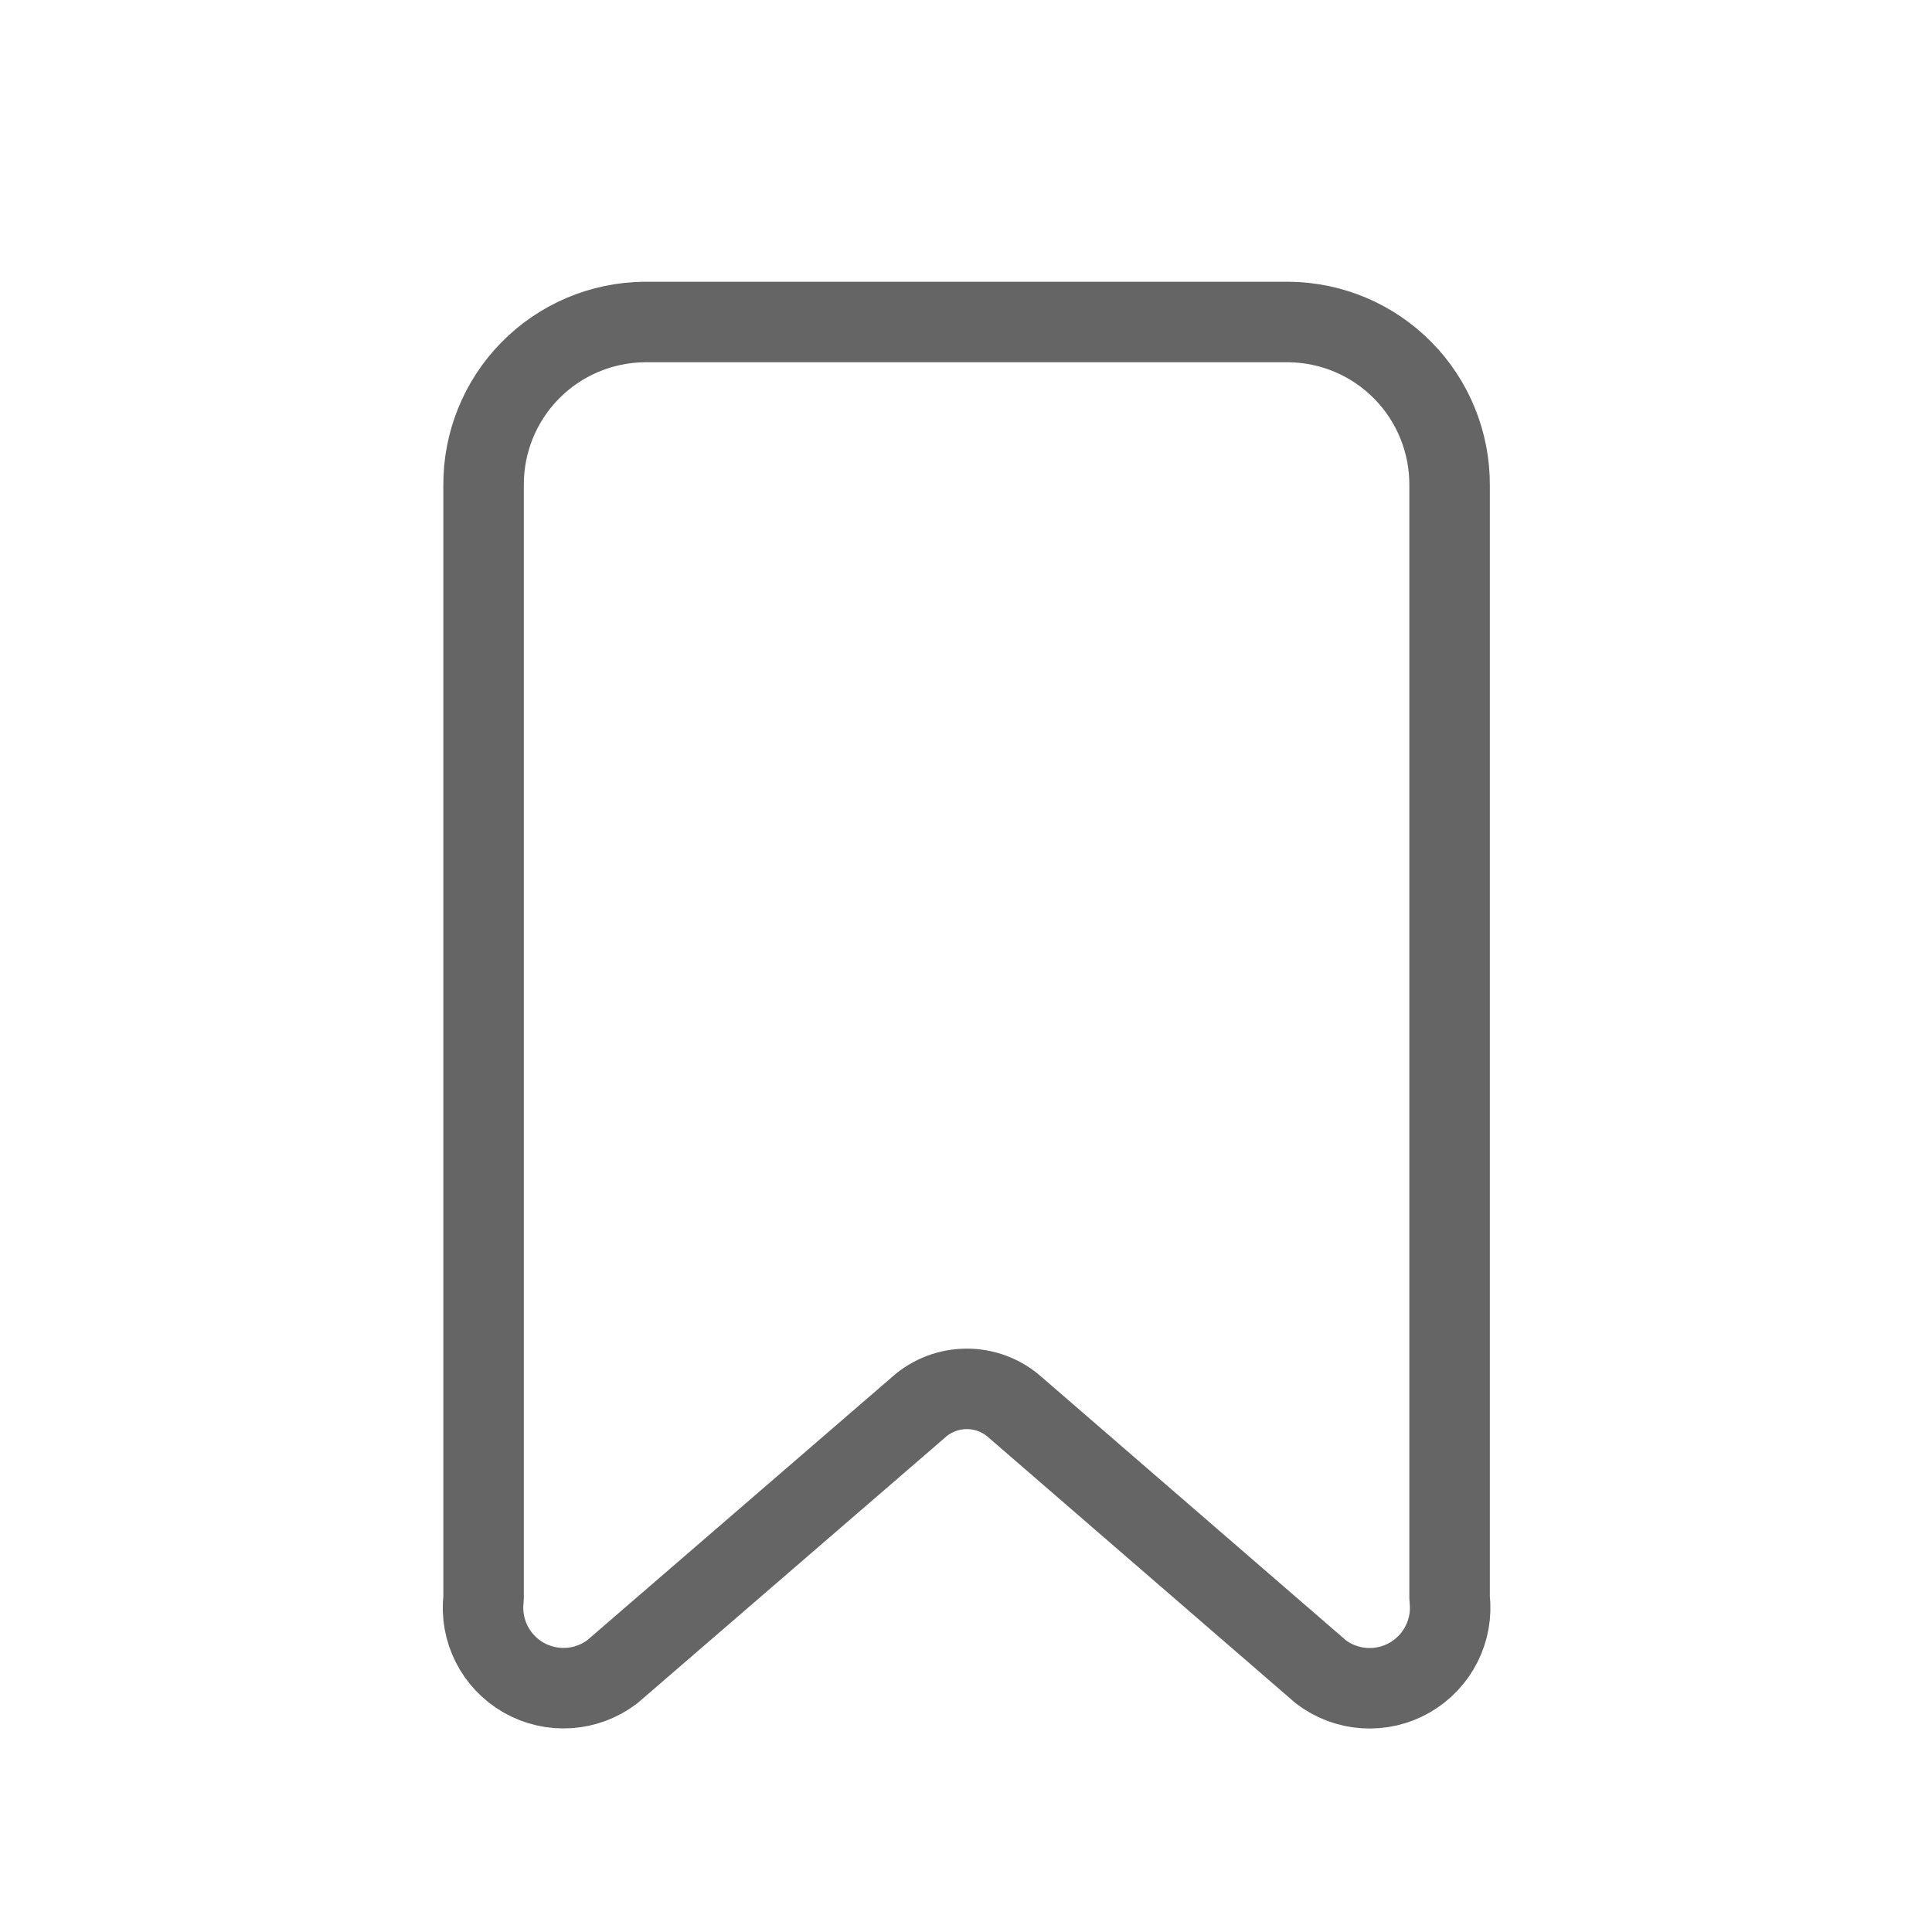 <svg width="36" height="36" viewBox="0 0 36 36" fill="none" xmlns="http://www.w3.org/2000/svg">
<path fill-rule="evenodd" clip-rule="evenodd" d="M27.011 29.779V9.051C27.017 8.249 26.705 7.476 26.142 6.904C25.58 6.332 24.813 6.007 24.011 6H12.011C11.208 6.007 10.441 6.332 9.879 6.904C9.316 7.476 9.004 8.249 9.011 9.051V29.779C8.939 30.378 9.233 30.961 9.757 31.26C10.28 31.558 10.932 31.515 11.411 31.149L17.111 26.227C17.624 25.764 18.406 25.764 18.92 26.227L24.611 31.151C25.09 31.517 25.742 31.56 26.265 31.261C26.789 30.962 27.083 30.378 27.011 29.779Z" stroke="#656565" stroke-width="1.5" stroke-linecap="round" stroke-linejoin="round"/>
</svg>
